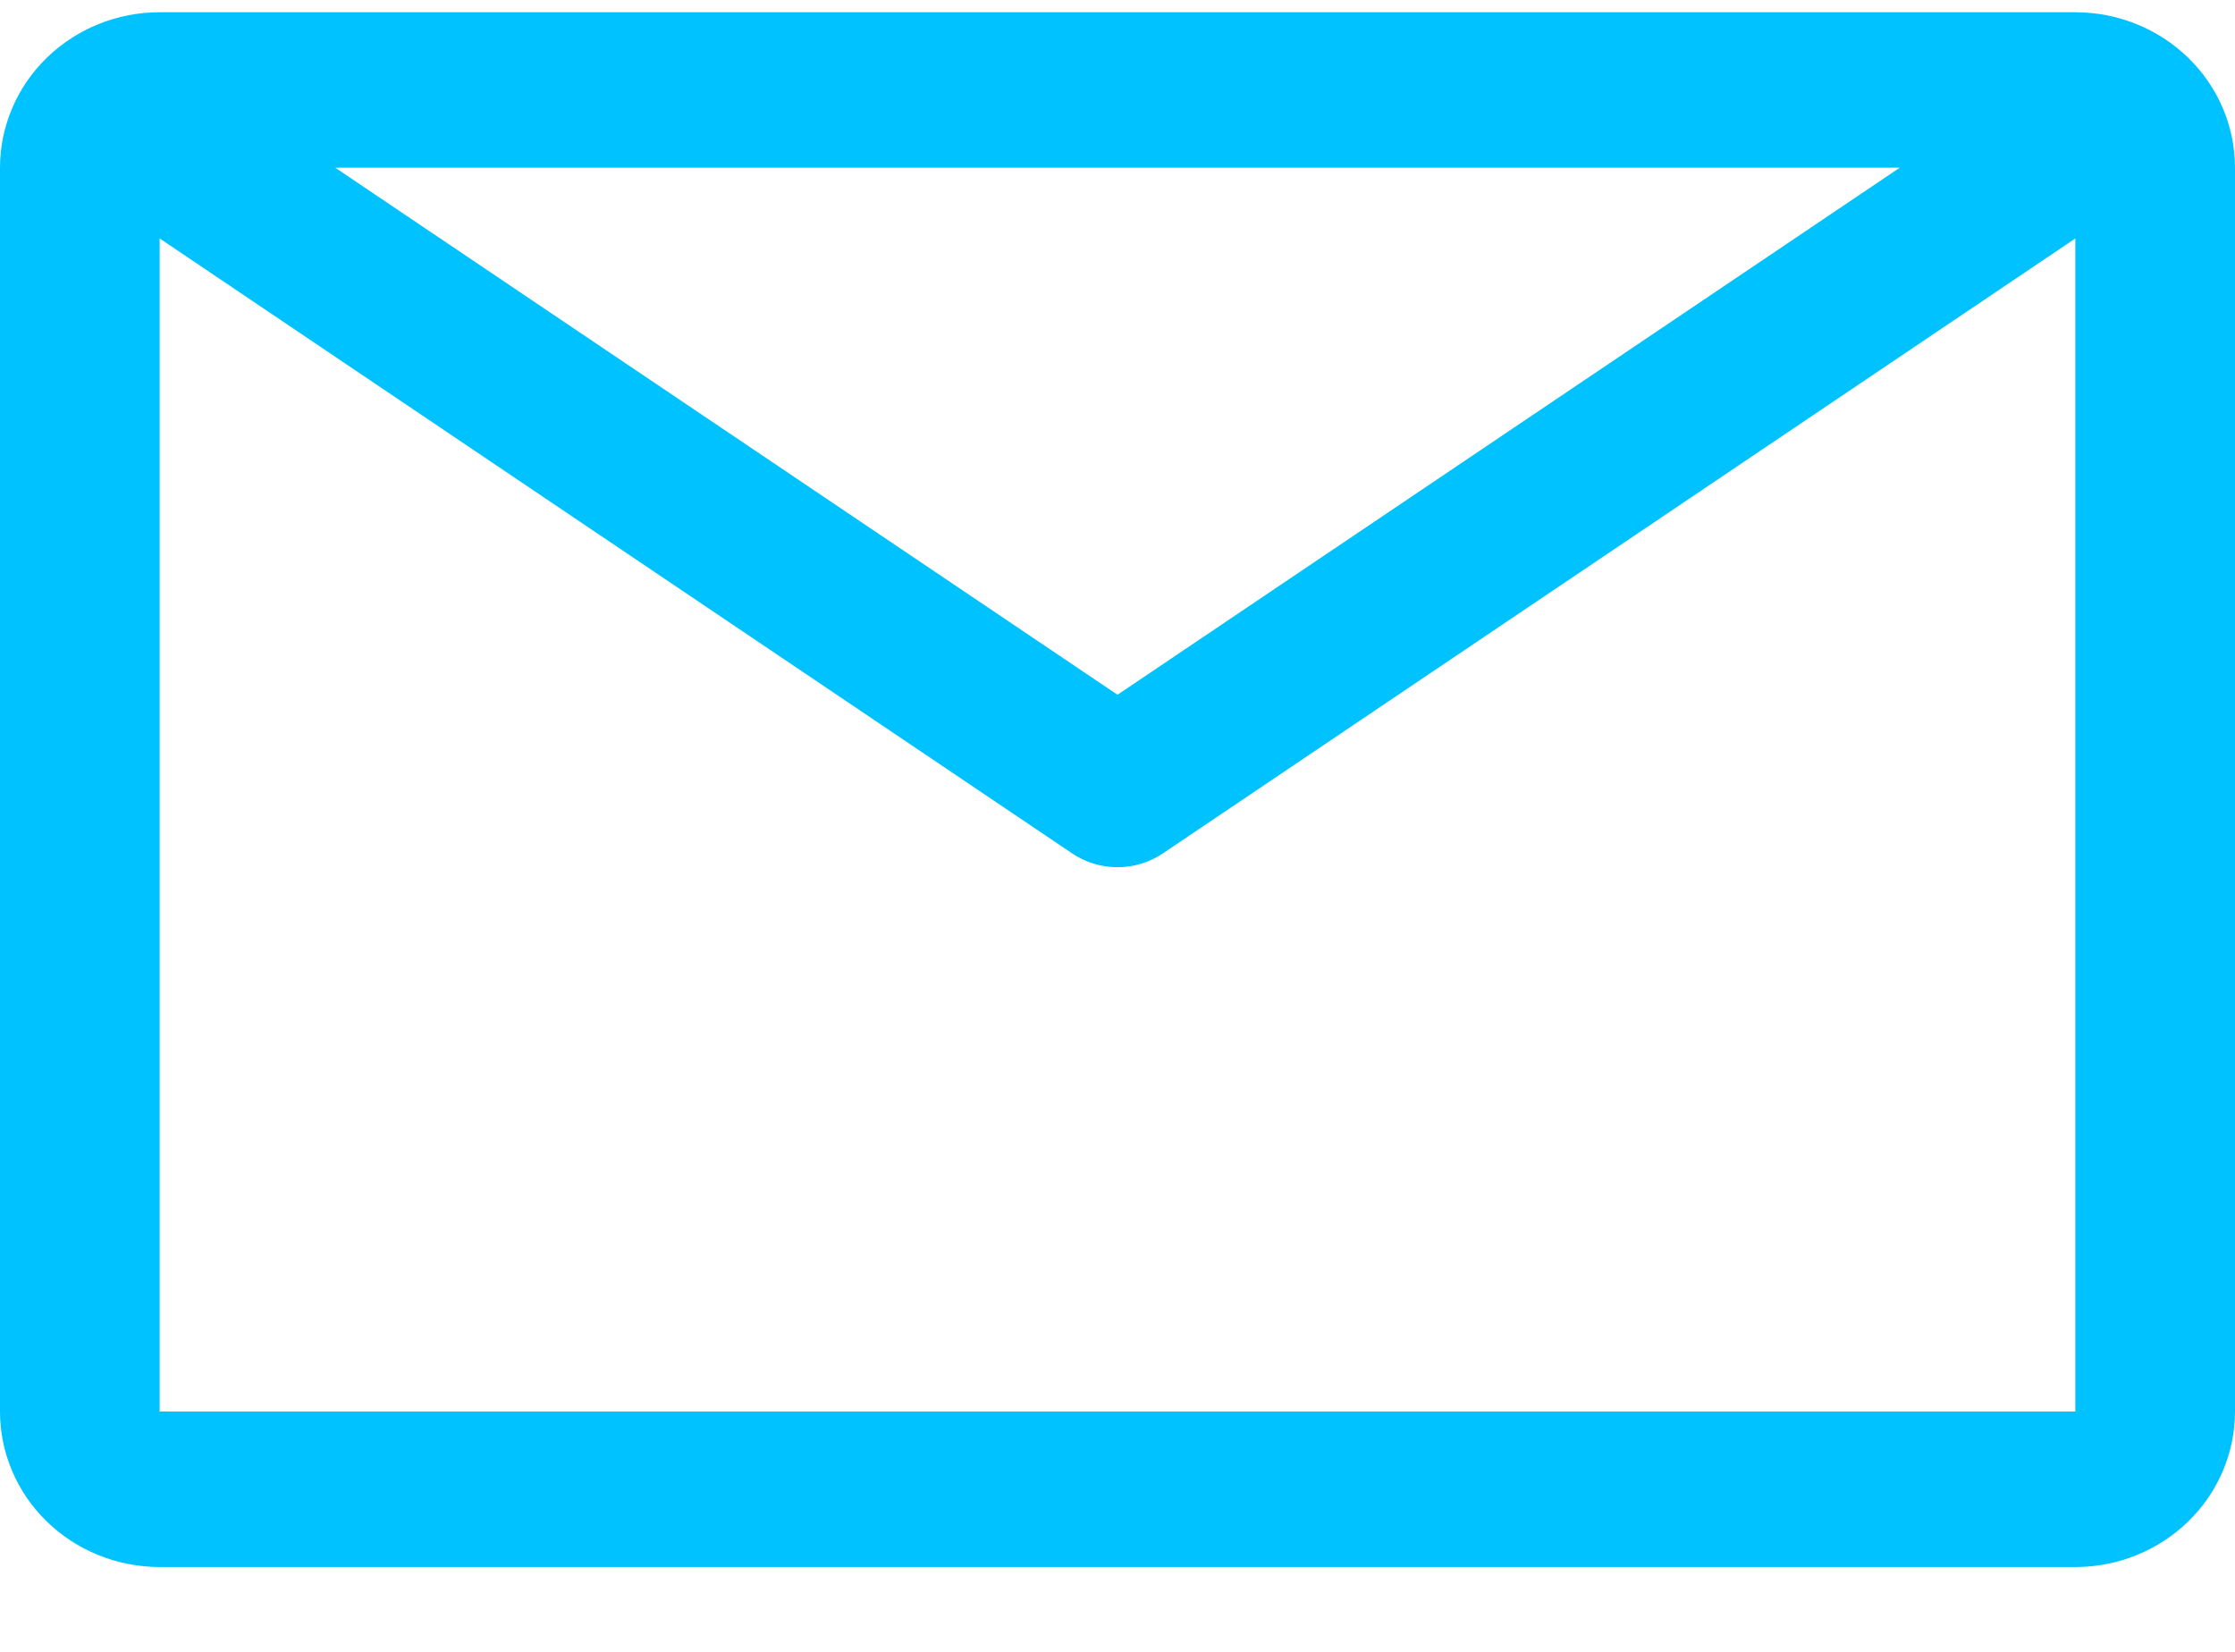<svg width="23" height="17" viewBox="0 0 23 17" fill="none" xmlns="http://www.w3.org/2000/svg">
<path d="M21.357 0.126H1.643C1.207 0.126 0.789 0.295 0.481 0.595C0.173 0.895 0 1.302 0 1.726V14.527C0 14.951 0.173 15.358 0.481 15.658C0.789 15.958 1.207 16.127 1.643 16.127H21.357C21.793 16.127 22.211 15.958 22.519 15.658C22.827 15.358 23 14.951 23 14.527V1.726C23 1.302 22.827 0.895 22.519 0.595C22.211 0.295 21.793 0.126 21.357 0.126ZM19.55 1.726L11.5 7.15L3.45 1.726H19.55ZM1.643 14.527V2.454L11.032 8.782C11.169 8.875 11.333 8.925 11.5 8.925C11.667 8.925 11.831 8.875 11.968 8.782L21.357 2.454V14.527H1.643Z" fill="#00C2FF"/>
</svg>

